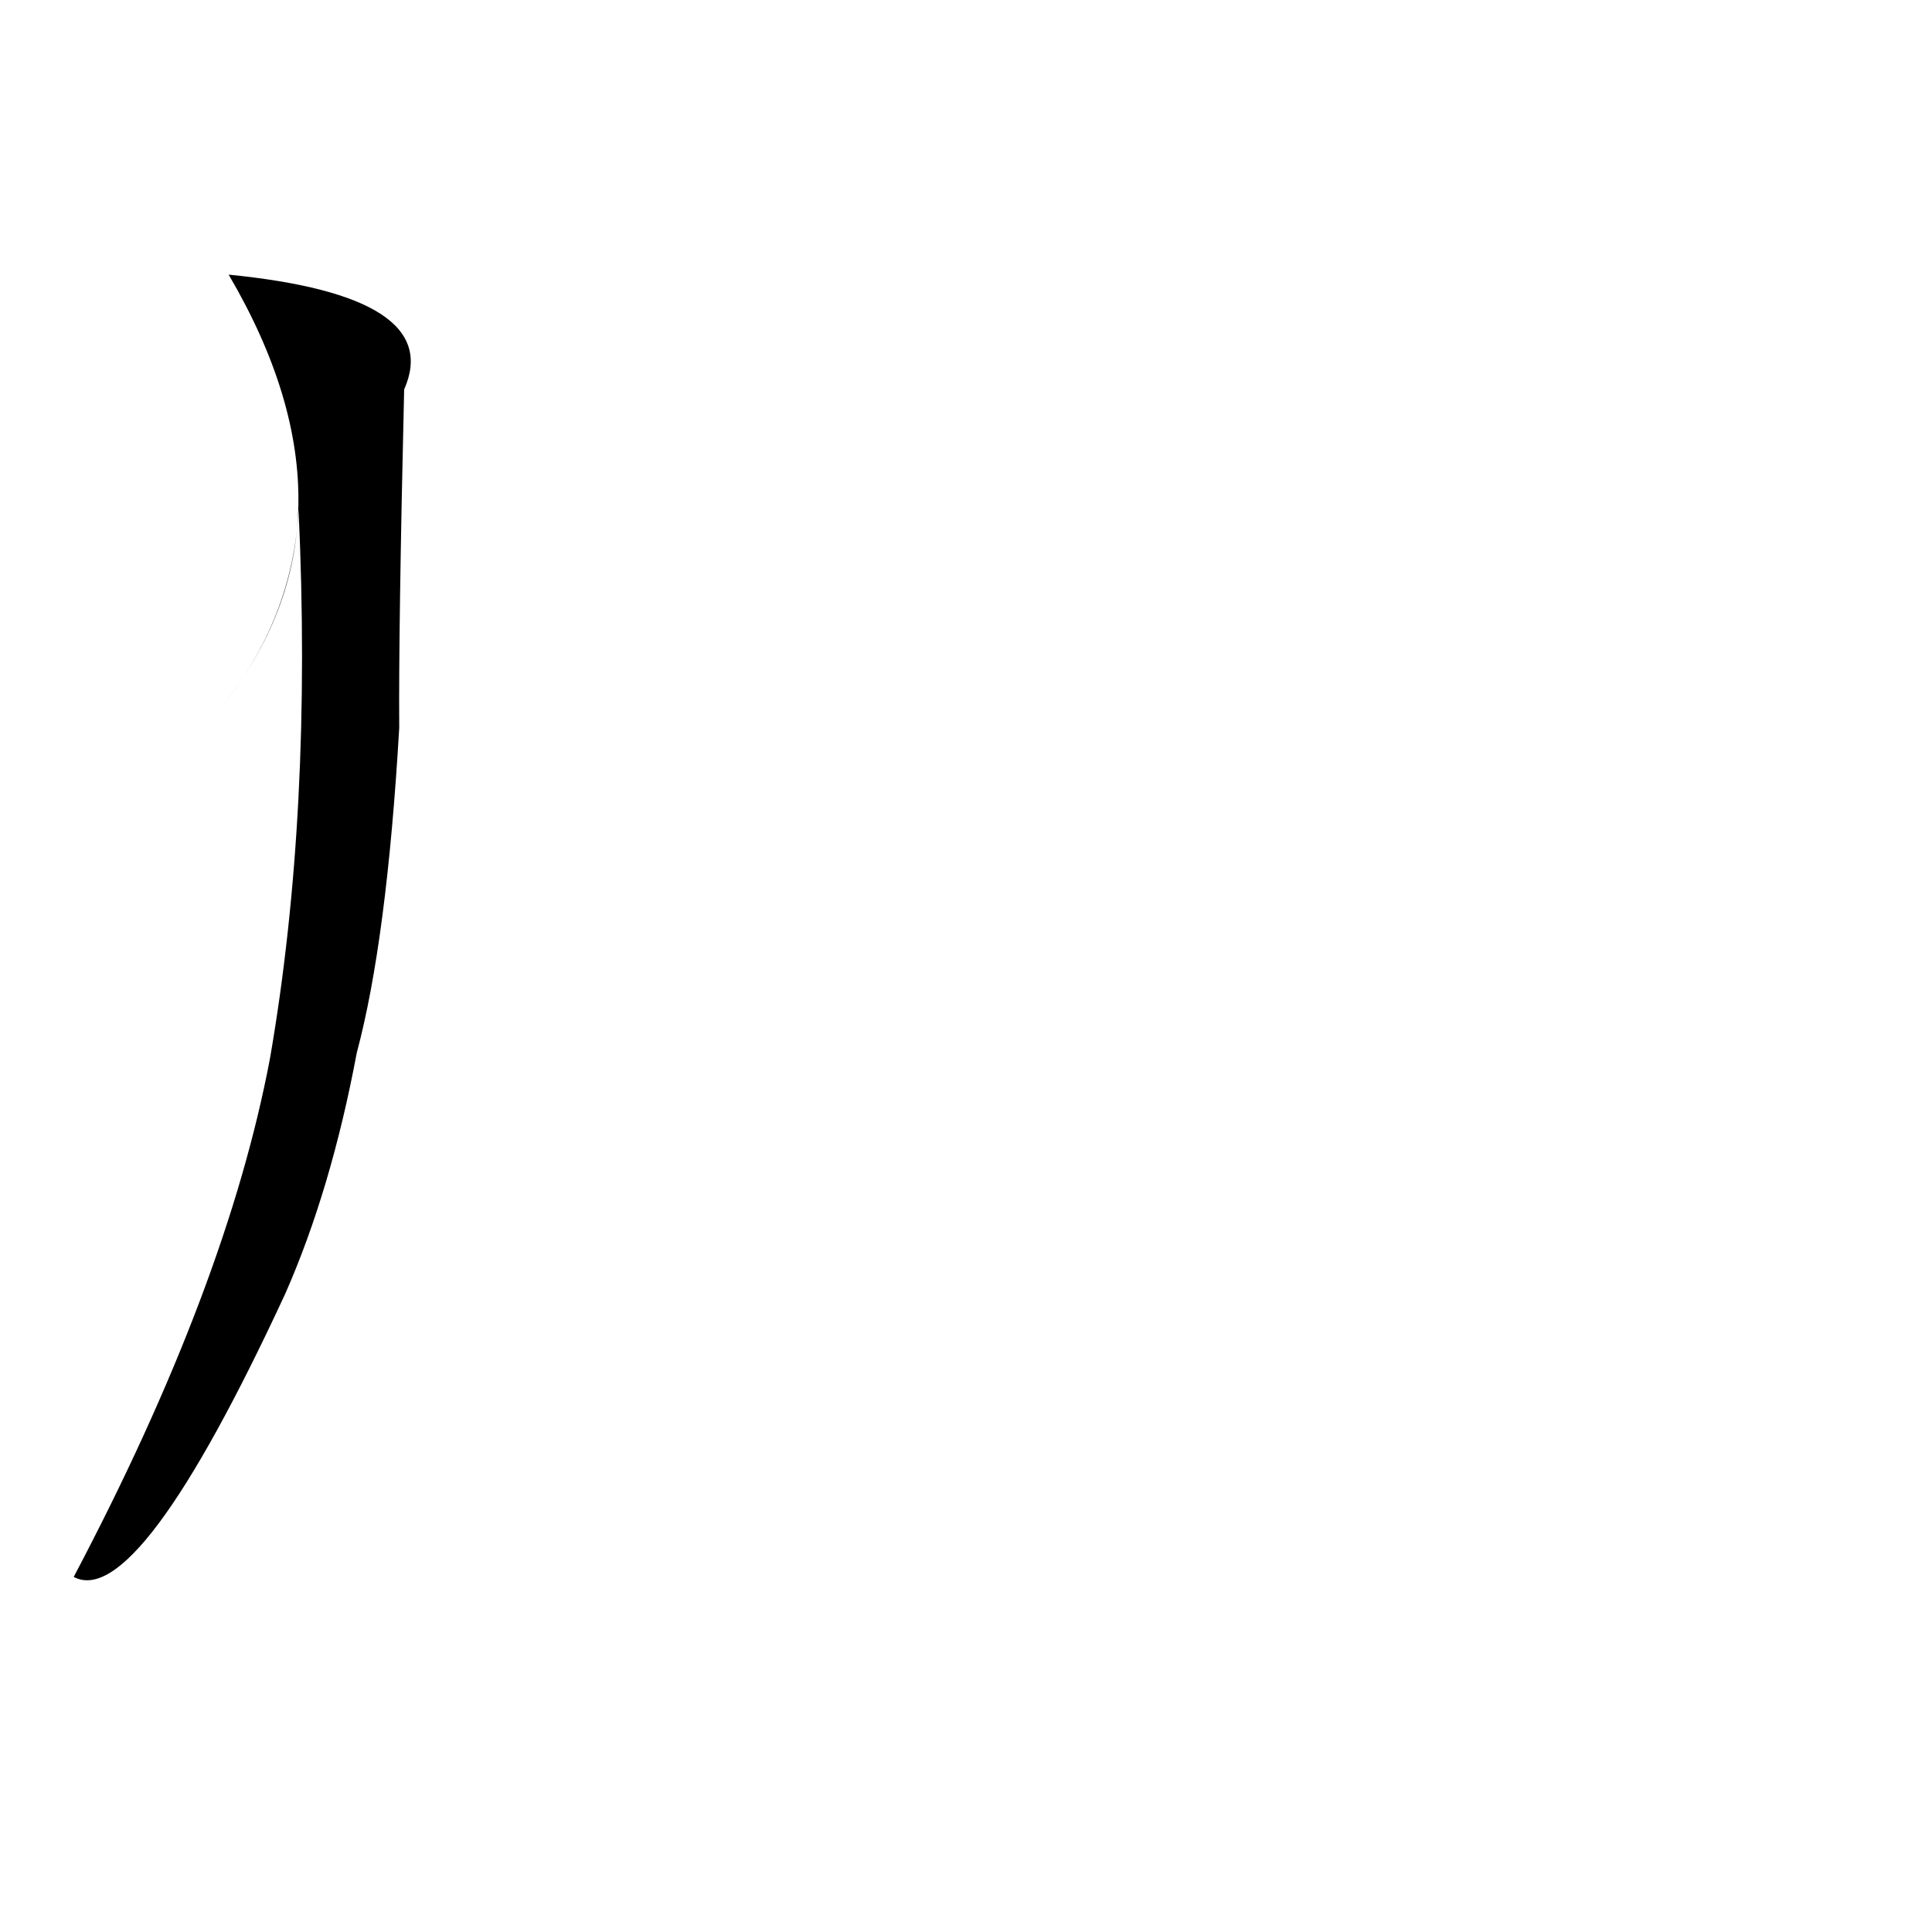 <?xml version="1.0" ?>
<svg height="1024" version="1.1" width="1024" xmlns="http://www.w3.org/2000/svg">
  <defs/>
  <g>
    <path d="M 158.247 270.185 Q 165.674 430.398 143.142 560.728 Q 120.348 681.714 39.066 835.798 Q 73.159 854.026 151.194 685.707 Q 175.513 630.511 189.111 557.939 Q 205.058 498.435 211.597 385.799 Q 211.212 333.037 214.21 206.407 Q 236.108 156.959 121.191 145.568 Q 197.192 275.029 117.018 375.357 Q 155.324 327.652 158.247 270.185" fill="rgb(0, 0, 0)" opacity="0.998" stroke-width="1.0"/>
  </g>
</svg>

